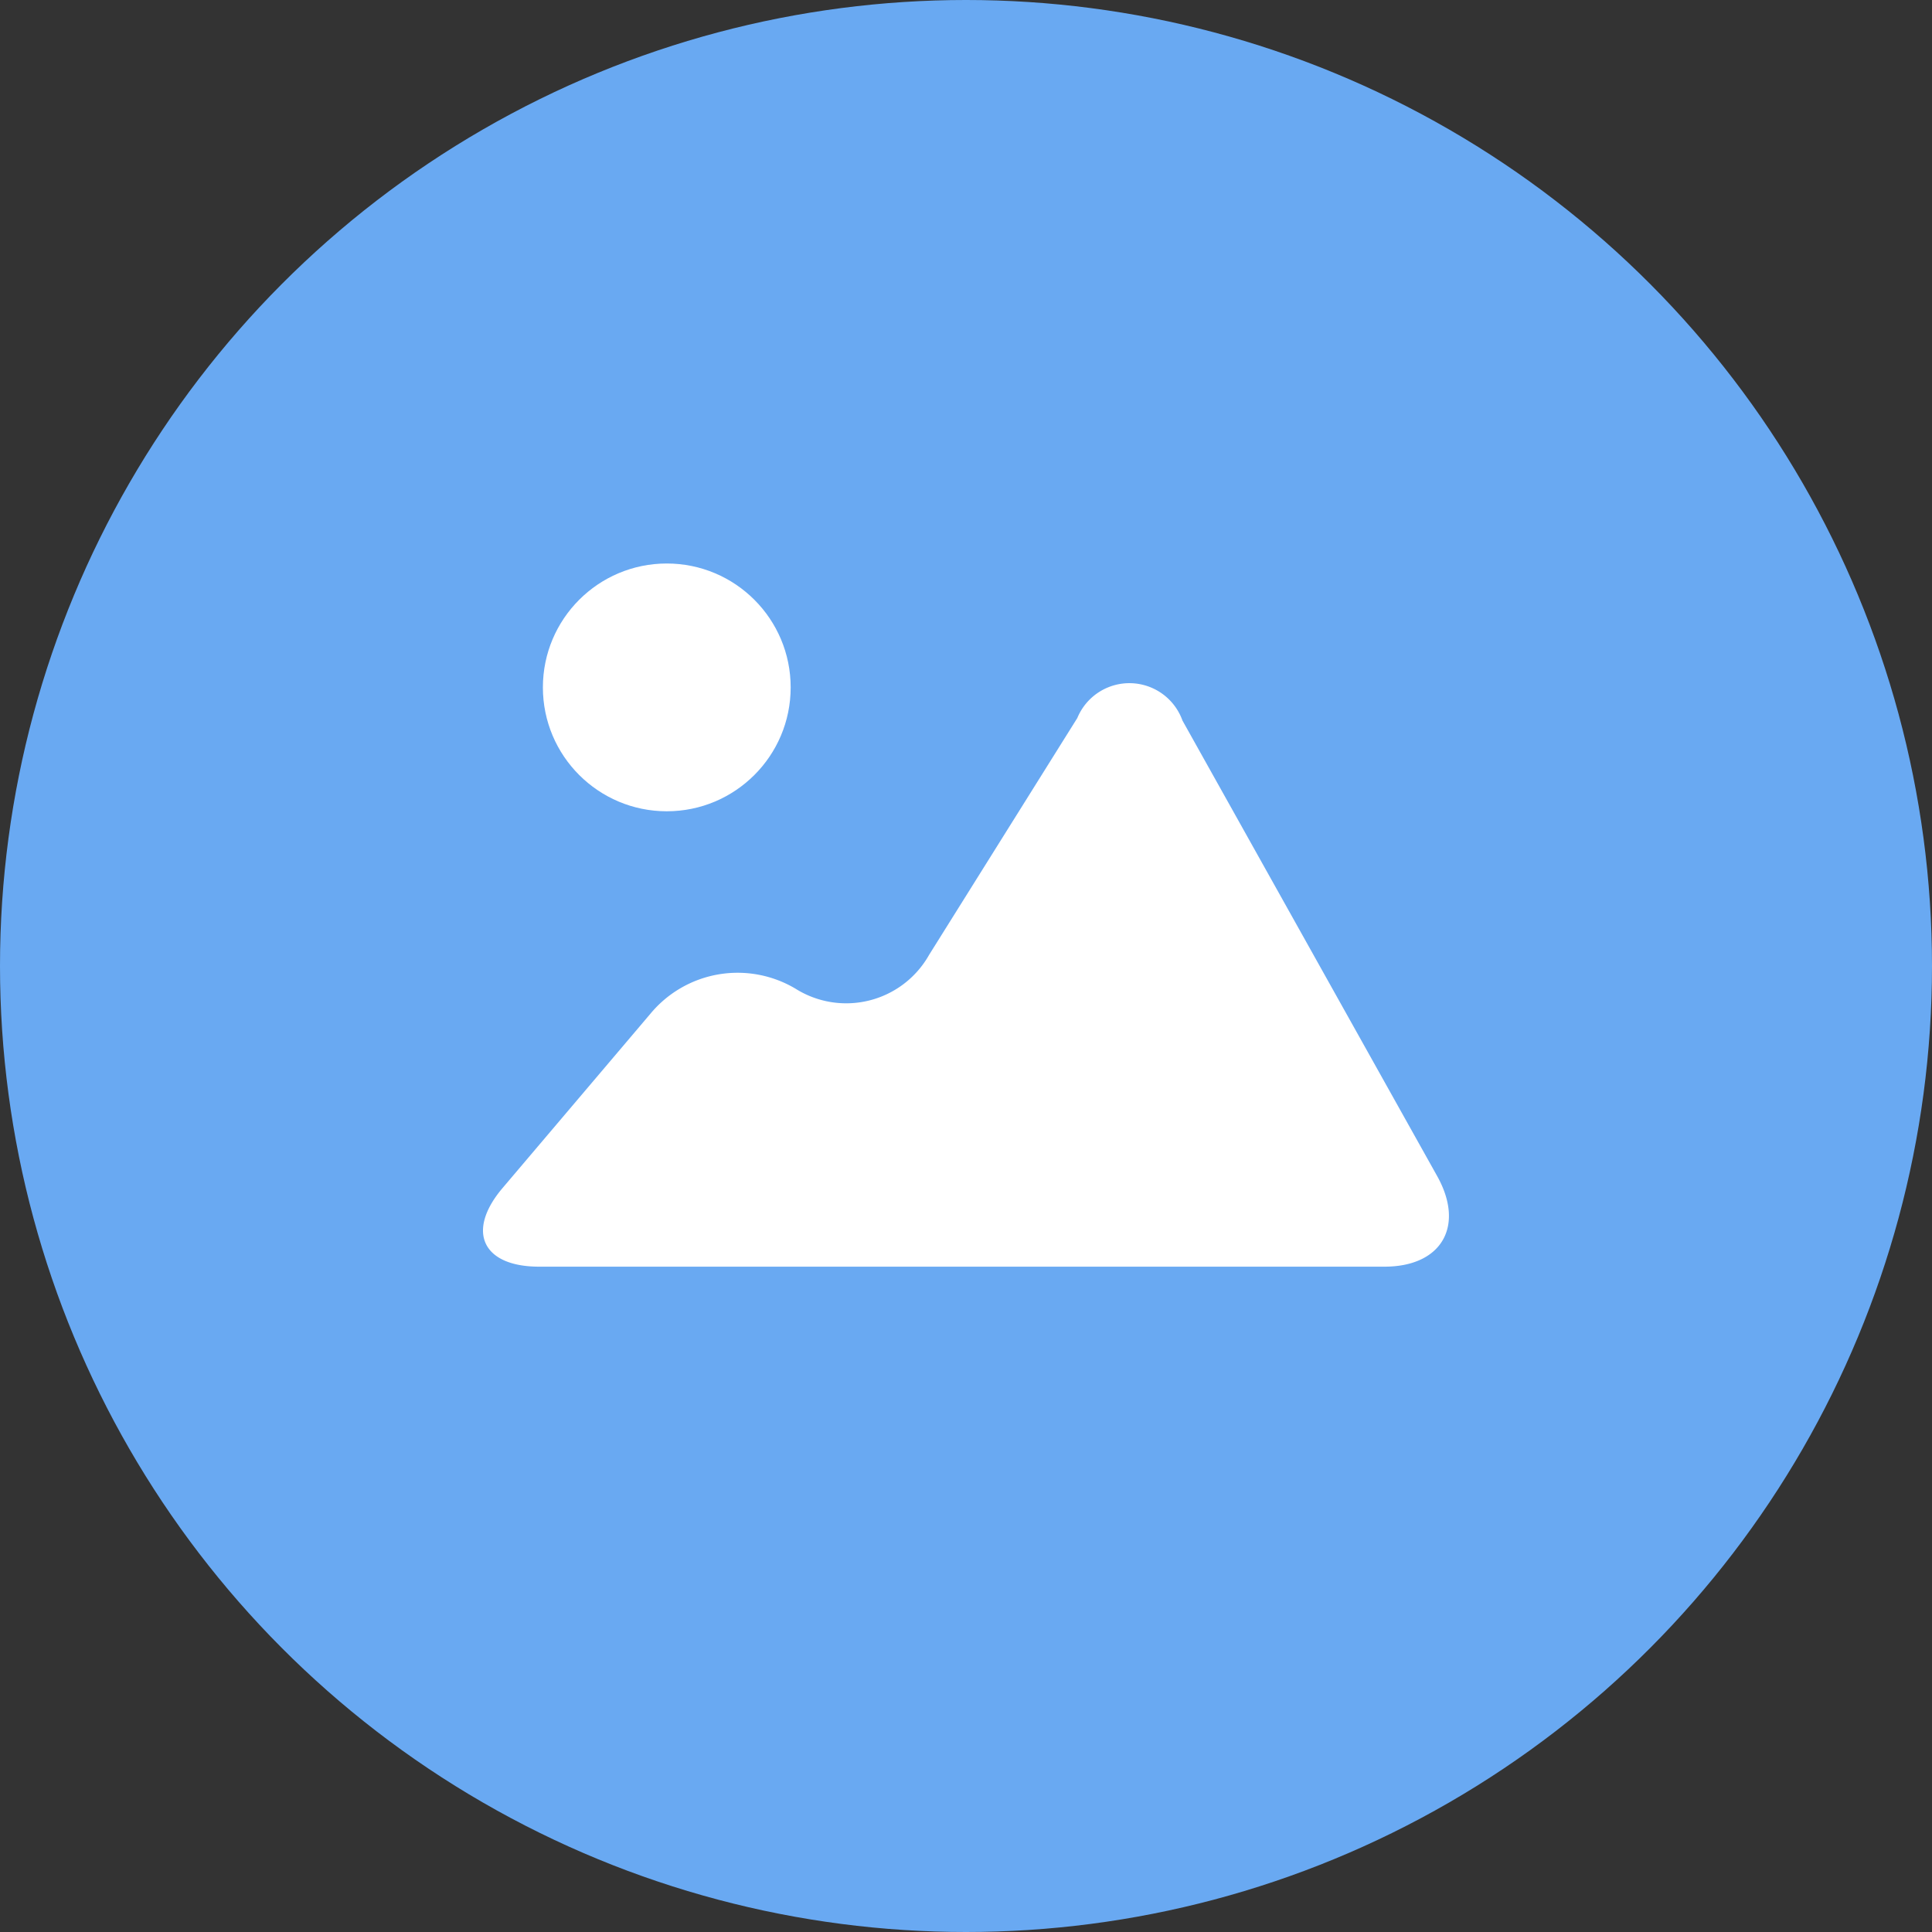 <svg xmlns="http://www.w3.org/2000/svg" width="24" height="24" viewBox="0 0 24 24"><rect x="0" y="0" width="24" height="24" fill="#333333" stroke="none"/><defs><style>.a{fill:#69a9f2;}.b{fill:#fff;}</style></defs><circle class="a" cx="12" cy="12" r="12"/><g transform="translate(6 7)"><circle class="b" cx="1.539" cy="1.539" r="1.539" transform="translate(0.744)"/><path class="b" d="M6.279,12.259,4.445,14.421c-.457.538-.253.978.453.978H15.4c.706,0,1-.5.657-1.12L12.89,8.615a.7.7,0,0,0-1.306-.032L9.743,11.525a1.182,1.182,0,0,1-1.658.422A1.407,1.407,0,0,0,6.279,12.259Z" transform="translate(-4.201 -6.664)"/></g></svg>